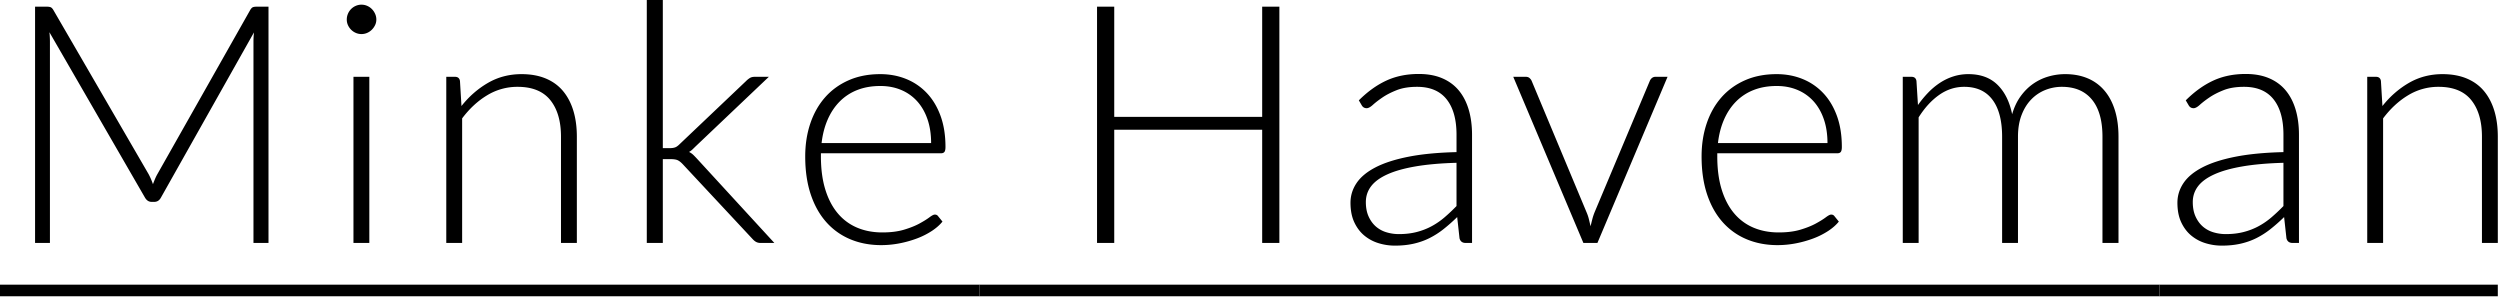 <svg width="539" height="64" viewBox="0 0 539 64" xmlns="http://www.w3.org/2000/svg" xmlns:xlink="http://www.w3.org/1999/xlink"><g fill="#000" fill-rule="nonzero"><path d="M32.04 37.548c.36.672.672 1.392.936 2.16.144-.384.294-.762.45-1.134.156-.372.33-.726.522-1.062L53.964 2.124c.192-.312.384-.504.576-.576.192-.072.456-.108.792-.108h2.556v50.94h-3.24V8.964c0-.624.036-1.284.108-1.98L34.704 42.588c-.336.624-.816.936-1.44.936h-.576c-.6 0-1.08-.312-1.44-.936L10.656 6.948c.072.696.108 1.368.108 2.016V52.38H7.56V1.44h2.52c.336 0 .606.036.81.108.204.072.402.264.594.576L32.04 37.548zM79.626 16.56v35.82h-3.42V16.56h3.42zm1.512-12.348c0 .432-.09.834-.27 1.206-.18.372-.414.702-.702.99a3.257 3.257 0 01-1.008.684 3.02 3.02 0 01-1.224.252 3.02 3.02 0 01-1.224-.252 3.257 3.257 0 01-1.008-.684 3.323 3.323 0 01-.684-.99 2.896 2.896 0 01-.252-1.206c0-.432.084-.846.252-1.242a3.202 3.202 0 011.692-1.71 3.02 3.02 0 011.224-.252c.432 0 .84.084 1.224.252.384.168.72.396 1.008.684.288.288.522.63.702 1.026.18.396.27.81.27 1.242zM96.217 52.38V16.56h1.872c.624 0 .984.3 1.08.9l.324 5.4c1.632-2.064 3.534-3.726 5.706-4.986 2.172-1.26 4.59-1.89 7.254-1.89 1.968 0 3.702.312 5.202.936 1.5.624 2.742 1.524 3.726 2.7.984 1.176 1.728 2.592 2.232 4.248.504 1.656.756 3.528.756 5.616V52.38h-3.42V29.484c0-3.36-.768-5.994-2.304-7.902-1.536-1.908-3.888-2.862-7.056-2.862a12.49 12.49 0 00-6.552 1.818c-2.016 1.212-3.816 2.874-5.4 4.986V52.38h-3.42zM142.903 0v31.932h1.656c.336 0 .654-.048.954-.144.3-.096.63-.324.99-.684l14.364-13.644a4.36 4.36 0 01.81-.648c.276-.168.63-.252 1.062-.252h3.024L149.96 31.572c-.24.24-.468.462-.684.666a3.45 3.45 0 01-.72.522 3.7 3.7 0 01.972.684c.264.264.54.552.828.864l16.596 18.072h-2.988c-.336 0-.636-.066-.9-.198s-.528-.342-.792-.63l-15.048-16.128c-.408-.432-.78-.726-1.116-.882-.336-.156-.864-.234-1.584-.234h-1.62V52.38h-3.456V0h3.456zM189.77 15.984c2.015 0 3.881.348 5.597 1.044a12.58 12.58 0 014.464 3.042c1.26 1.332 2.244 2.97 2.952 4.914.708 1.944 1.062 4.176 1.062 6.696 0 .528-.078.888-.234 1.08-.156.192-.402.288-.738.288H176.99v.684c0 2.688.312 5.052.936 7.092.624 2.04 1.512 3.75 2.664 5.13a10.986 10.986 0 004.176 3.114c1.632.696 3.456 1.044 5.472 1.044 1.8 0 3.36-.198 4.68-.594 1.32-.396 2.43-.84 3.33-1.332.9-.492 1.614-.936 2.142-1.332.528-.396.912-.594 1.152-.594.312 0 .552.12.72.36l.936 1.152c-.576.72-1.338 1.392-2.286 2.016a16.315 16.315 0 01-3.168 1.602A23.081 23.081 0 01194 52.452c-1.332.264-2.67.396-4.014.396-2.448 0-4.68-.426-6.696-1.278a14.194 14.194 0 01-5.184-3.726c-1.44-1.632-2.55-3.63-3.33-5.994-.78-2.364-1.17-5.07-1.17-8.118 0-2.568.366-4.938 1.098-7.11.732-2.172 1.788-4.044 3.168-5.616 1.38-1.572 3.072-2.802 5.076-3.69 2.004-.888 4.278-1.332 6.822-1.332zm.035 2.556c-1.848 0-3.504.288-4.968.864a10.87 10.87 0 00-3.798 2.484c-1.068 1.08-1.932 2.376-2.592 3.888-.66 1.512-1.098 3.204-1.314 5.076h23.616c0-1.92-.264-3.642-.792-5.166-.528-1.524-1.272-2.814-2.232-3.87a9.661 9.661 0 00-3.456-2.43c-1.344-.564-2.832-.846-4.464-.846zM275.834 52.38h-3.708V27.972H240.23V52.38h-3.708V1.44h3.708V25.2h31.896V1.44h3.708zM316.005 52.38c-.72 0-1.164-.336-1.332-1.008l-.504-4.572a37.58 37.58 0 01-2.934 2.592 17.599 17.599 0 01-3.042 1.944c-1.056.528-2.196.93-3.42 1.206-1.224.276-2.568.414-4.032.414a11.88 11.88 0 01-3.564-.54 8.795 8.795 0 01-3.06-1.656c-.888-.744-1.602-1.698-2.142-2.862-.54-1.164-.81-2.562-.81-4.194 0-1.512.432-2.916 1.296-4.212.864-1.296 2.214-2.424 4.05-3.384 1.836-.96 4.2-1.728 7.092-2.304 2.892-.576 6.366-.912 10.422-1.008v-3.744c0-3.312-.714-5.862-2.142-7.65-1.428-1.788-3.546-2.682-6.354-2.682-1.728 0-3.198.24-4.41.72-1.212.48-2.238 1.008-3.078 1.584-.84.576-1.524 1.104-2.052 1.584s-.972.72-1.332.72c-.48 0-.84-.216-1.08-.648l-.612-1.044c1.872-1.872 3.84-3.288 5.904-4.248 2.064-.96 4.404-1.44 7.02-1.44 1.92 0 3.6.306 5.04.918 1.44.612 2.634 1.488 3.582 2.628.948 1.14 1.662 2.52 2.142 4.14.48 1.62.72 3.426.72 5.418V52.38h-1.368zm-14.4-1.908c1.392 0 2.67-.15 3.834-.45 1.164-.3 2.244-.72 3.24-1.26a15.82 15.82 0 002.79-1.926 39.694 39.694 0 002.556-2.412V35.1c-3.408.096-6.342.354-8.802.774-2.46.42-4.488.99-6.084 1.71-1.596.72-2.772 1.578-3.528 2.574-.756.996-1.134 2.13-1.134 3.402 0 1.2.198 2.238.594 3.114.396.876.918 1.596 1.566 2.16a6.143 6.143 0 002.268 1.242 9.188 9.188 0 002.7.396zM344.403 52.38h-3.024l-15.12-35.82h2.7c.336 0 .606.09.81.27.204.18.354.378.45.594l11.808 28.26c.24.552.42 1.08.54 1.584l.36 1.512c.12-.504.246-1.014.378-1.53s.306-1.038.522-1.566l11.88-28.26c.12-.264.282-.474.486-.63a1.18 1.18 0 01.738-.234h2.592l-15.12 35.82zM383.025 15.984c2.016 0 3.882.348 5.598 1.044a12.58 12.58 0 014.464 3.042c1.26 1.332 2.244 2.97 2.952 4.914.708 1.944 1.062 4.176 1.062 6.696 0 .528-.078.888-.234 1.08-.156.192-.402.288-.738.288h-25.884v.684c0 2.688.312 5.052.936 7.092.624 2.04 1.512 3.75 2.664 5.13a10.986 10.986 0 004.176 3.114c1.632.696 3.456 1.044 5.472 1.044 1.8 0 3.36-.198 4.68-.594 1.32-.396 2.43-.84 3.33-1.332.9-.492 1.614-.936 2.142-1.332.528-.396.912-.594 1.152-.594.312 0 .552.12.72.36l.936 1.152c-.576.72-1.338 1.392-2.286 2.016A16.315 16.315 0 01391 51.39a23.081 23.081 0 01-3.744 1.062c-1.332.264-2.67.396-4.014.396-2.448 0-4.68-.426-6.696-1.278a14.194 14.194 0 01-5.184-3.726c-1.44-1.632-2.55-3.63-3.33-5.994-.78-2.364-1.17-5.07-1.17-8.118 0-2.568.366-4.938 1.098-7.11.732-2.172 1.788-4.044 3.168-5.616 1.38-1.572 3.072-2.802 5.076-3.69 2.004-.888 4.278-1.332 6.822-1.332zm.036 2.556c-1.848 0-3.504.288-4.968.864a10.87 10.87 0 00-3.798 2.484c-1.068 1.08-1.932 2.376-2.592 3.888-.66 1.512-1.098 3.204-1.314 5.076h23.616c0-1.92-.264-3.642-.792-5.166-.528-1.524-1.272-2.814-2.232-3.87a9.661 9.661 0 00-3.456-2.43c-1.344-.564-2.832-.846-4.464-.846zM410.236 52.38V16.56h1.872c.624 0 .984.3 1.08.9l.324 5.184a22.625 22.625 0 012.232-2.7 14.876 14.876 0 012.538-2.106c.9-.588 1.86-1.044 2.88-1.368a10.58 10.58 0 013.222-.486c2.616 0 4.704.762 6.264 2.286 1.56 1.524 2.616 3.642 3.168 6.354.432-1.488 1.038-2.772 1.818-3.852s1.674-1.974 2.682-2.682a11.14 11.14 0 013.294-1.584 12.932 12.932 0 013.654-.522c1.776 0 3.372.294 4.788.882a9.567 9.567 0 013.618 2.61c.996 1.152 1.758 2.568 2.286 4.248.528 1.68.792 3.6.792 5.76V52.38h-3.456V29.484c0-3.504-.756-6.174-2.268-8.01-1.512-1.836-3.672-2.754-6.48-2.754a9.556 9.556 0 00-3.582.684 8.68 8.68 0 00-3.024 2.034c-.876.9-1.572 2.022-2.088 3.366-.516 1.344-.774 2.904-.774 4.68V52.38h-3.42V29.484c0-3.48-.696-6.144-2.088-7.992-1.392-1.848-3.42-2.772-6.084-2.772-1.944 0-3.744.582-5.4 1.746-1.656 1.164-3.132 2.778-4.428 4.842V52.38h-3.42zM494.29 52.38c-.72 0-1.164-.336-1.332-1.008l-.504-4.572a37.58 37.58 0 01-2.934 2.592 17.599 17.599 0 01-3.042 1.944c-1.056.528-2.196.93-3.42 1.206-1.224.276-2.568.414-4.032.414a11.88 11.88 0 01-3.564-.54 8.795 8.795 0 01-3.06-1.656c-.888-.744-1.602-1.698-2.142-2.862-.54-1.164-.81-2.562-.81-4.194 0-1.512.432-2.916 1.296-4.212.864-1.296 2.214-2.424 4.05-3.384 1.836-.96 4.2-1.728 7.092-2.304 2.892-.576 6.366-.912 10.422-1.008v-3.744c0-3.312-.714-5.862-2.142-7.65-1.428-1.788-3.546-2.682-6.354-2.682-1.728 0-3.198.24-4.41.72-1.212.48-2.238 1.008-3.078 1.584-.84.576-1.524 1.104-2.052 1.584s-.972.72-1.332.72c-.48 0-.84-.216-1.08-.648l-.612-1.044c1.872-1.872 3.84-3.288 5.904-4.248 2.064-.96 4.404-1.44 7.02-1.44 1.92 0 3.6.306 5.04.918 1.44.612 2.634 1.488 3.582 2.628.948 1.14 1.662 2.52 2.142 4.14.48 1.62.72 3.426.72 5.418V52.38h-1.368zm-14.4-1.908c1.392 0 2.67-.15 3.834-.45 1.164-.3 2.244-.72 3.24-1.26a15.82 15.82 0 002.79-1.926 39.694 39.694 0 002.556-2.412V35.1c-3.408.096-6.342.354-8.802.774-2.46.42-4.488.99-6.084 1.71-1.596.72-2.772 1.578-3.528 2.574-.756.996-1.134 2.13-1.134 3.402 0 1.2.198 2.238.594 3.114.396.876.918 1.596 1.566 2.16a6.143 6.143 0 002.268 1.242 9.188 9.188 0 002.7.396zM510.376 52.38V16.56h1.872c.624 0 .984.3 1.08.9l.324 5.4c1.632-2.064 3.534-3.726 5.706-4.986 2.172-1.26 4.59-1.89 7.254-1.89 1.968 0 3.702.312 5.202.936 1.5.624 2.742 1.524 3.726 2.7.984 1.176 1.728 2.592 2.232 4.248.504 1.656.756 3.528.756 5.616V52.38h-3.42V29.484c0-3.36-.768-5.994-2.304-7.902-1.536-1.908-3.888-2.862-7.056-2.862a12.49 12.49 0 00-6.552 1.818c-2.016 1.212-3.816 2.874-5.4 4.986V52.38h-3.42z"/><g><path d="M0 61.38h69.366v2.5H0zM69.366 61.38h21.019v2.5H69.366zM90.385 61.38h42.87v2.5h-42.87zM133.255 61.38h37.182v2.5h-37.182zM170.437 61.38h40.711v2.5h-40.711z"/><path d="M211.148 61.38h17.814v2.5h-17.814zM228.962 61.38h58.351v2.5h-58.351zM287.313 61.38h38.046v2.5h-38.046zM325.359 61.38h38.334v2.5h-38.334zM363.693 61.38h40.711v2.5h-40.711zM404.404 61.38h61.194v2.5h-61.194z"/><path d="M465.598 61.38h38.946v2.5h-38.946zM504.544 61.38h33.984v2.5h-33.984z"/></g></g></svg>

